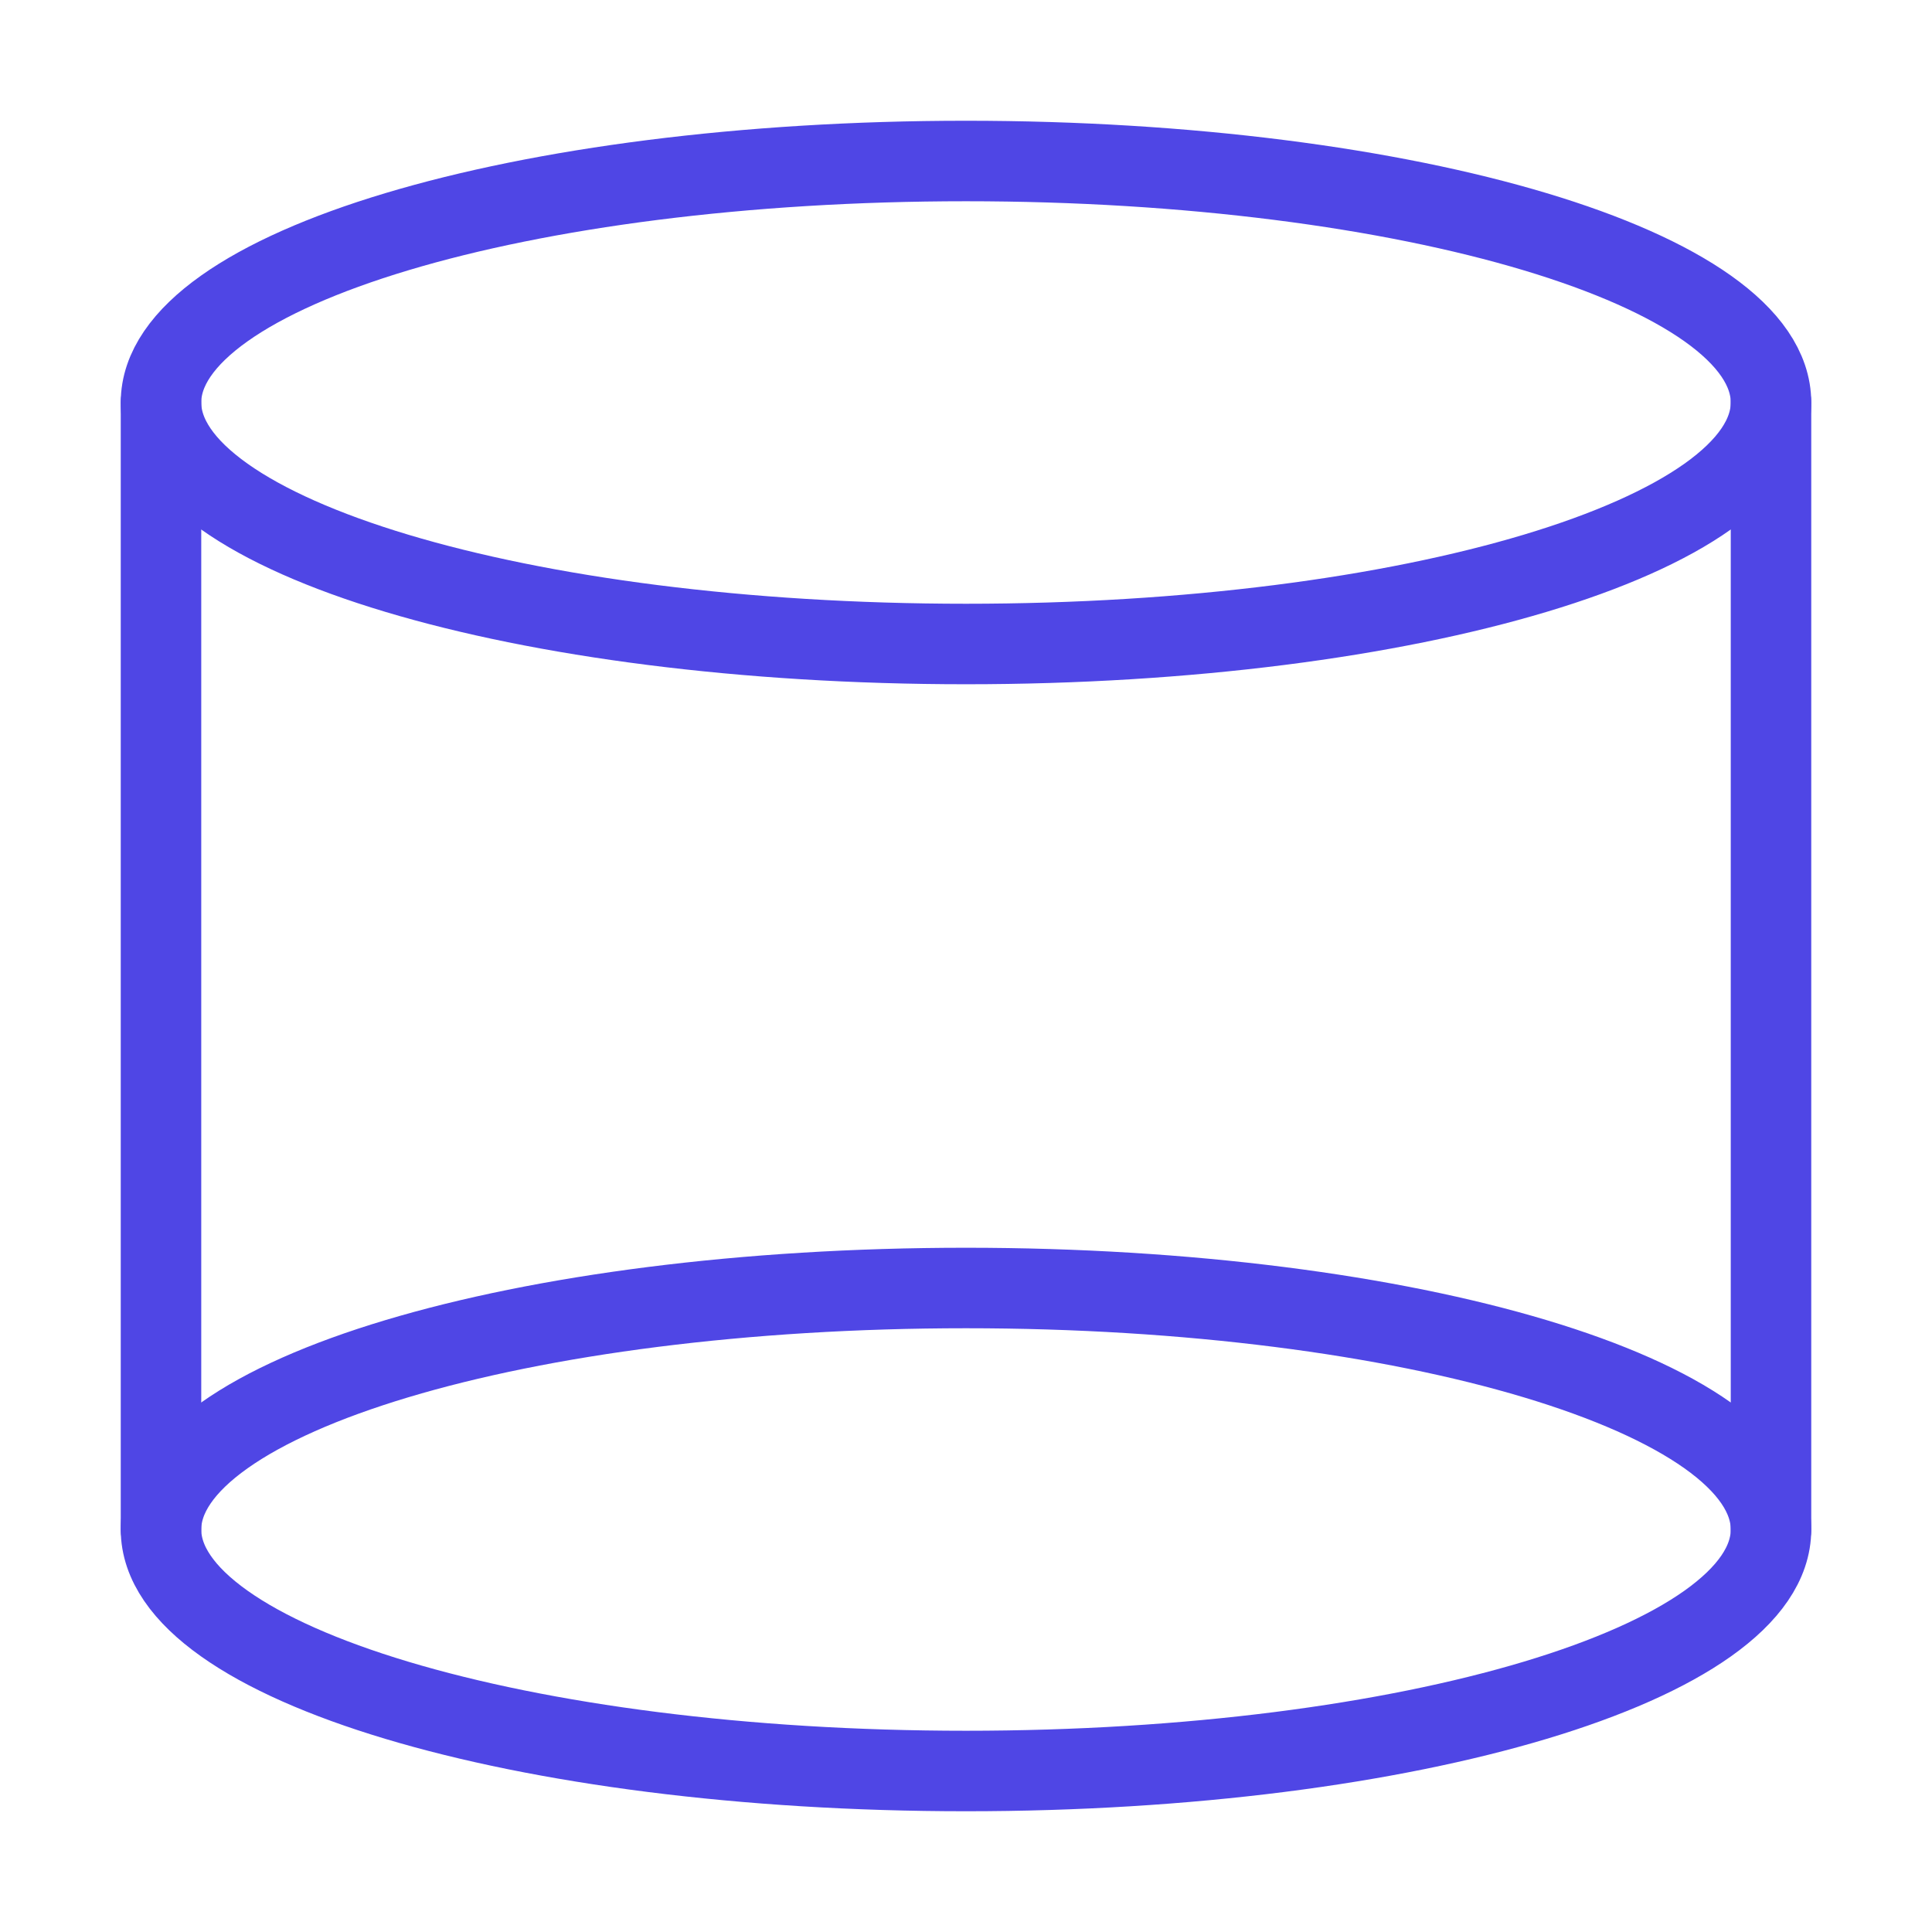 <?xml version="1.0" encoding="UTF-8"?>
<svg width="38" height="38" viewBox="0 0 48 48" fill="none" xmlns="http://www.w3.org/2000/svg">
  <path
    d="M44 10C44 13.314 35.046 16 24 16C12.954 16 4 13.314 4 10C4 6.686 12.954 4 24 4C35.046 4 44 6.686 44 10Z"
    fill="none" stroke="#4f46e5" stroke-width="2" stroke-linecap="round" stroke-linejoin="round"/>
  <path
    d="M44 38C44 41.314 35.046 44 24 44C12.954 44 4 41.314 4 38C4 34.686 12.954 32 24 32C35.046 32 44 34.686 44 38Z"
    fill="none" stroke="#4f46e5" stroke-width="2" stroke-linecap="round" stroke-linejoin="round"/>
  <path d="M44 10V38" stroke="#4f46e5" stroke-width="2" stroke-linecap="round" stroke-linejoin="round"/>
  <path d="M4 10V38" stroke="#4f46e5" stroke-width="2" stroke-linecap="round" stroke-linejoin="round"/>
</svg>
